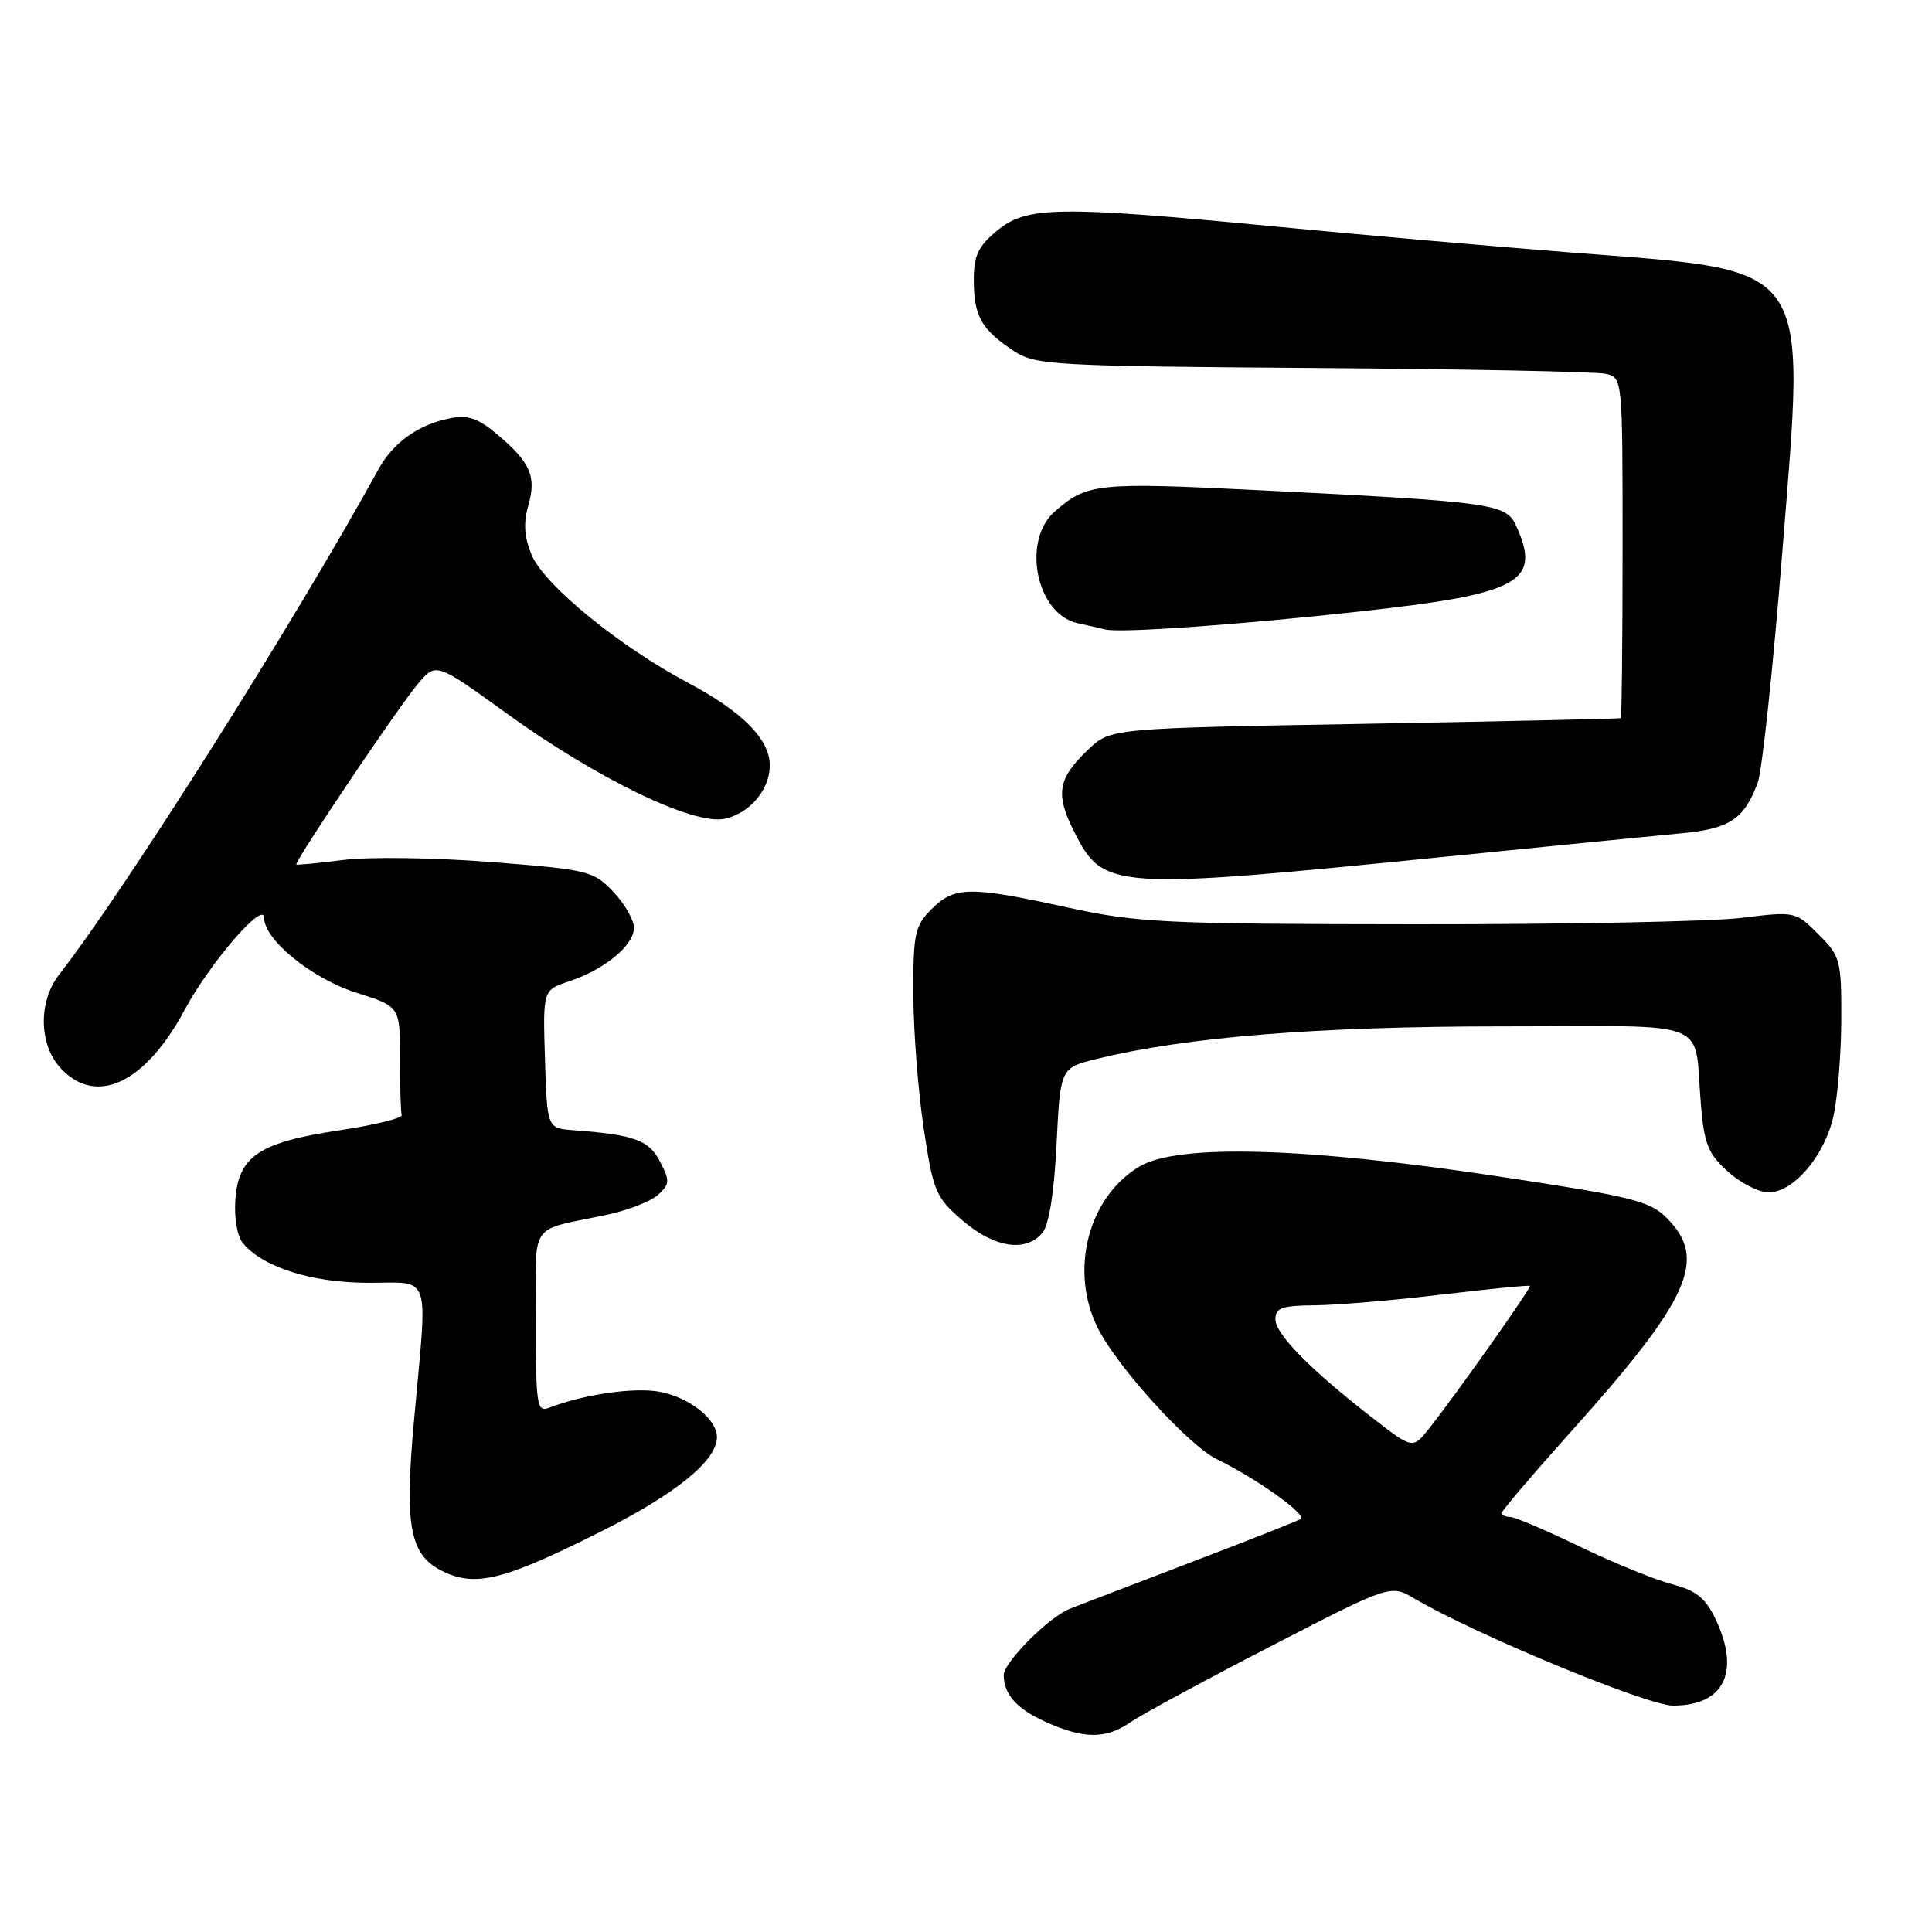 <?xml version="1.0" encoding="UTF-8" standalone="no"?>
<!DOCTYPE svg PUBLIC "-//W3C//DTD SVG 1.1//EN" "http://www.w3.org/Graphics/SVG/1.1/DTD/svg11.dtd" >
<svg xmlns="http://www.w3.org/2000/svg" xmlns:xlink="http://www.w3.org/1999/xlink" version="1.1" viewBox="0 0 256 256">
 <g >
 <path fill="currentColor"
d=" M 149.85 228.17 C 151.31 227.16 159.65 222.65 168.38 218.14 C 184.26 209.95 184.26 209.95 187.41 211.81 C 195.45 216.56 218.27 226.00 221.69 226.00 C 228.47 226.00 230.65 221.54 227.31 214.52 C 225.98 211.73 224.75 210.75 221.56 209.92 C 219.33 209.34 213.83 207.10 209.35 204.94 C 204.86 202.77 200.70 201.00 200.10 201.00 C 199.49 201.00 199.00 200.76 199.00 200.46 C 199.00 200.17 203.05 195.41 208.01 189.88 C 223.95 172.11 226.32 166.86 220.86 161.40 C 218.57 159.11 216.31 158.56 198.41 155.86 C 172.94 152.02 156.11 151.55 151.04 154.54 C 144.16 158.58 141.63 168.45 145.52 176.08 C 148.15 181.25 157.52 191.54 161.22 193.34 C 166.51 195.91 173.25 200.73 172.34 201.28 C 171.88 201.56 165.43 204.11 158.00 206.94 C 150.57 209.78 143.26 212.58 141.75 213.17 C 139.00 214.24 133.00 220.27 133.00 221.95 C 133.00 224.47 134.71 226.42 138.40 228.09 C 143.60 230.46 146.51 230.47 149.85 228.17 Z  M 79.68 202.91 C 89.62 197.91 95.00 193.52 95.00 190.42 C 95.00 188.05 91.33 185.15 87.41 184.42 C 84.07 183.79 77.33 184.76 72.75 186.54 C 71.14 187.16 71.00 186.23 71.00 175.13 C 71.00 161.49 69.84 163.22 80.48 160.95 C 83.22 160.37 86.25 159.18 87.20 158.32 C 88.75 156.91 88.78 156.48 87.46 153.92 C 85.98 151.06 84.06 150.36 76.00 149.76 C 72.50 149.50 72.50 149.50 72.21 140.34 C 71.93 131.18 71.93 131.18 75.40 130.03 C 80.10 128.48 84.00 125.27 84.00 122.94 C 84.00 121.89 82.76 119.74 81.25 118.15 C 78.61 115.39 77.96 115.23 65.00 114.22 C 57.58 113.64 48.80 113.52 45.50 113.95 C 42.20 114.37 39.40 114.64 39.27 114.55 C 38.92 114.29 52.67 93.83 55.36 90.63 C 57.77 87.76 57.77 87.76 67.13 94.53 C 79.16 103.22 91.94 109.39 96.04 108.49 C 99.36 107.76 102.00 104.63 102.00 101.41 C 102.00 97.97 98.38 94.31 91.20 90.49 C 82.02 85.61 72.11 77.51 70.44 73.52 C 69.46 71.17 69.34 69.31 70.00 66.99 C 71.11 63.13 70.29 61.26 65.84 57.52 C 63.33 55.41 61.98 54.95 59.62 55.43 C 55.43 56.26 52.10 58.64 50.15 62.18 C 39.02 82.42 16.55 117.97 7.85 129.12 C 5.04 132.72 5.14 138.46 8.07 141.58 C 12.79 146.60 19.24 143.54 24.46 133.83 C 27.81 127.58 35.00 119.26 35.00 121.62 C 35.00 124.54 41.37 129.70 47.28 131.56 C 53.00 133.37 53.00 133.37 53.00 140.18 C 53.00 143.93 53.10 147.34 53.23 147.75 C 53.36 148.16 49.64 149.07 44.98 149.77 C 34.36 151.36 31.61 153.19 31.19 158.92 C 31.01 161.38 31.43 163.81 32.19 164.73 C 34.82 167.91 41.27 169.96 48.75 169.98 C 57.27 170.00 56.67 168.22 54.86 188.19 C 53.53 202.83 54.31 206.39 59.30 208.49 C 63.39 210.21 67.31 209.13 79.68 202.91 Z  M 138.13 163.35 C 139.00 162.30 139.68 158.04 140.00 151.60 C 140.50 141.50 140.50 141.50 145.33 140.31 C 157.09 137.41 174.62 136.00 199.07 136.00 C 227.53 136.00 224.38 134.74 225.39 146.50 C 225.82 151.60 226.36 152.91 228.96 155.25 C 230.65 156.76 233.07 158.00 234.33 158.00 C 237.62 158.00 241.71 153.24 242.92 148.00 C 243.49 145.53 243.96 139.75 243.98 135.17 C 244.00 127.21 243.87 126.71 240.95 123.80 C 237.91 120.76 237.88 120.75 230.70 121.63 C 226.74 122.11 207.30 122.49 187.50 122.47 C 154.11 122.44 150.76 122.27 141.34 120.22 C 128.48 117.41 126.47 117.44 123.45 120.45 C 121.22 122.69 121.00 123.68 121.02 131.70 C 121.03 136.54 121.65 144.54 122.39 149.47 C 123.66 157.91 123.96 158.63 127.54 161.72 C 131.73 165.34 135.93 165.99 138.13 163.35 Z  M 192.00 113.47 C 205.47 112.11 219.27 110.75 222.66 110.43 C 229.18 109.83 231.06 108.60 232.90 103.75 C 233.48 102.24 234.94 88.50 236.16 73.22 C 239.26 34.21 240.52 35.99 208.20 33.46 C 198.13 32.68 180.44 31.12 168.91 30.01 C 140.15 27.25 135.97 27.32 132.08 30.59 C 129.53 32.73 129.01 33.90 129.03 37.34 C 129.07 41.97 130.11 43.74 134.45 46.58 C 137.21 48.37 139.82 48.52 173.95 48.76 C 194.05 48.90 211.51 49.25 212.75 49.53 C 215.00 50.04 215.00 50.04 215.00 72.52 C 215.00 84.88 214.89 95.07 214.75 95.16 C 214.61 95.24 199.34 95.58 180.82 95.91 C 147.13 96.50 147.13 96.50 144.16 99.35 C 140.14 103.19 139.81 105.21 142.35 110.24 C 146.21 117.90 147.29 117.97 192.00 113.47 Z  M 180.30 81.01 C 201.43 78.69 204.29 77.12 200.89 69.65 C 199.56 66.73 197.77 66.49 166.76 64.95 C 145.37 63.89 144.06 64.03 139.77 67.77 C 135.34 71.63 137.31 81.37 142.77 82.57 C 144.27 82.90 145.93 83.28 146.47 83.41 C 148.47 83.90 164.09 82.79 180.30 81.01 Z  M 181.85 187.87 C 173.66 181.52 169.00 176.78 169.00 174.80 C 169.00 173.30 169.88 172.99 174.25 172.96 C 177.14 172.93 184.68 172.30 191.00 171.54 C 197.32 170.79 202.60 170.27 202.72 170.39 C 202.95 170.61 192.98 184.72 189.35 189.30 C 187.20 192.02 187.20 192.02 181.85 187.87 Z "/>
</g>
</svg>
